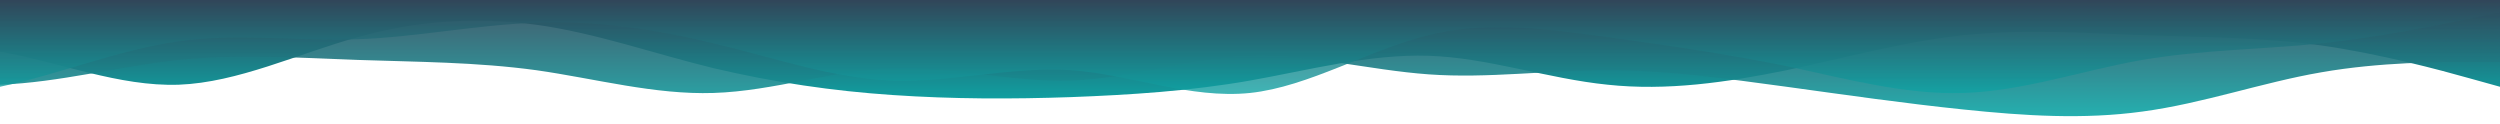 <svg width="1311" height="65" viewBox="0 0 1311 65" fill="none" xmlns="http://www.w3.org/2000/svg">
<g clip-path="url(#clip0_2023_8557)">
<path d="M1311 45.5L1295.43 41.174C1279.77 36.759 1248.18 28.241 1217.23 23.826C1186.18 19.5 1155.32 19.5 1123.45 18.424C1092.5 17.259 1061.55 15.241 1029.68 18.424C998.818 21.741 967.773 30.259 936.819 36.826C905.227 43.259 874 47.741 843.046 44.424C811.545 41.241 780.227 30.259 749.273 29.25C717.955 28.241 686.454 36.759 655.5 42.25C624.273 47.741 592.681 49.759 561.727 50.924C530.682 52 499.819 52 467.954 49.826C437 47.741 406.046 43.259 374.181 35.75C343.318 28.241 312.273 17.259 281.319 13C249.727 8.741 218.5 10.759 187.546 19.5C156.045 28.241 124.727 43.259 93.773 44.424C62.455 45.5 30.954 32.5 -0 27.076C-31.227 21.741 -62.819 23.759 -93.773 26C-124.818 28.241 -155.681 30.259 -187.546 34.674C-218.5 39 -249.454 45.5 -281.319 46.576C-312.182 47.741 -343.227 43.258 -374.181 36.826C-405.773 30.259 -437 21.741 -467.954 24.924C-499.455 28.241 -530.773 43.258 -561.727 50.924C-593.046 58.5 -624.546 58.5 -655.5 49.826C-686.727 41.241 -718.319 23.759 -749.273 20.576C-780.318 17.259 -811.181 28.241 -843.046 33.576C-874 39 -904.954 39 -920.431 39L-936.455 39L-936.455 -8.20378e-05L-920.795 -8.06688e-05C-905.227 -7.93078e-05 -874 -7.65779e-05 -843.046 -7.38718e-05C-811.546 -7.11179e-05 -780.227 -6.838e-05 -749.273 -6.56739e-05C-717.955 -6.29359e-05 -686.454 -6.01821e-05 -655.5 -5.7476e-05C-624.273 -5.4746e-05 -592.681 -5.19842e-05 -561.727 -4.92781e-05C-530.682 -4.6564e-05 -499.819 -4.38659e-05 -467.954 -4.10802e-05C-437 -3.83741e-05 -406.046 -3.5668e-05 -374.181 -3.28823e-05C-343.318 -3.01842e-05 -312.273 -2.74701e-05 -281.319 -2.4764e-05C-249.727 -2.20022e-05 -218.5 -1.92722e-05 -187.546 -1.65661e-05C-156.046 -1.38123e-05 -124.727 -1.10743e-05 -93.773 -8.36823e-06C-62.455 -5.63031e-06 -30.954 -2.87645e-06 -0 -1.70353e-07C31.227 2.55962e-06 62.819 5.32145e-06 93.773 8.02754e-06C124.818 1.07416e-05 155.681 1.34397e-05 187.546 1.62254e-05C218.5 1.89315e-05 249.454 2.16376e-05 281.319 2.44233e-05C312.182 2.71215e-05 343.227 2.98355e-05 374.181 3.25416e-05C405.773 3.53034e-05 437 3.80334e-05 467.954 4.07395e-05C499.455 4.34934e-05 530.773 4.62313e-05 561.727 4.89374e-05C593.045 5.16753e-05 624.546 5.44292e-05 655.5 5.71353e-05C686.727 5.98653e-05 718.319 6.26271e-05 749.273 6.53332e-05C780.318 6.80472e-05 811.181 7.07454e-05 843.046 7.35311e-05C874 7.62372e-05 904.954 7.89433e-05 936.819 8.1729e-05C967.682 8.44271e-05 998.727 8.71411e-05 1029.68 8.98473e-05C1061.27 9.26091e-05 1092.5 9.5339e-05 1123.45 9.80451e-05C1154.95 0 1186.27 0 1217.23 0C1248.55 0 1280.05 0 1295.52 0L1311 0L1311 45.5Z" fill="url(#paint0_linear_2023_8557)"/>
<path opacity="0.9" d="M1311 32.5L1295.43 32.5C1279.77 32.5 1248.18 32.5 1217.23 37.924C1186.18 43.259 1155.32 54.241 1123.45 58.5C1092.5 62.759 1061.55 60.741 1029.68 57.424C998.818 54.241 967.773 49.759 936.819 45.5C905.227 41.241 874 36.759 843.046 36.826C811.545 36.759 780.227 41.241 749.273 39C717.955 36.759 686.454 28.241 655.5 29.25C624.273 30.259 592.681 41.241 561.727 42.25C530.682 43.259 499.819 34.741 467.954 35.75C437 36.759 406.046 47.741 374.181 48.75C343.318 49.759 312.273 41.241 281.319 36.826C249.727 32.5 218.5 32.5 187.546 31.424C156.045 30.259 124.727 28.241 93.773 31.424C62.455 34.741 30.954 43.259 -0 44.424C-31.227 45.5 -62.819 39 -93.773 36.826C-124.818 34.741 -155.681 36.758 -187.546 40.076C-218.5 43.258 -249.454 47.741 -281.319 47.674C-312.182 47.741 -343.227 43.258 -374.181 42.25C-405.773 41.241 -437 43.258 -467.954 46.576C-499.455 49.758 -530.773 54.241 -561.727 55.25C-593.046 56.258 -624.546 54.241 -655.5 54.174C-686.727 54.241 -718.319 56.258 -749.273 48.75C-780.318 41.241 -811.181 23.759 -843.046 16.25C-874 8.741 -904.954 10.758 -920.431 11.924L-936.455 13L-936.455 -7.44084e-05L-920.795 -7.30394e-05C-905.227 -7.16784e-05 -874 -6.89485e-05 -843.046 -6.62424e-05C-811.546 -6.34885e-05 -780.227 -6.07506e-05 -749.273 -5.80445e-05C-717.955 -5.53065e-05 -686.454 -5.25527e-05 -655.5 -4.98466e-05C-624.273 -4.71166e-05 -592.681 -4.43548e-05 -561.727 -4.16487e-05C-530.682 -3.89346e-05 -499.819 -3.62365e-05 -467.954 -3.34508e-05C-437 -3.07447e-05 -406.046 -2.80386e-05 -374.181 -2.52529e-05C-343.318 -2.25548e-05 -312.273 -1.98407e-05 -281.319 -1.71346e-05C-249.727 -1.43728e-05 -218.5 -1.16428e-05 -187.546 -8.93673e-06C-156.046 -6.18288e-06 -124.727 -3.44494e-06 -93.773 -7.38839e-07C-62.455 1.99909e-06 -30.954 4.75295e-06 -0 7.45904e-06C31.227 1.0189e-05 62.819 1.29508e-05 93.773 1.56569e-05C124.818 1.8371e-05 155.681 2.10691e-05 187.546 2.38548e-05C218.5 2.65609e-05 249.454 2.9267e-05 281.319 3.20527e-05C312.182 3.47509e-05 343.227 3.74649e-05 374.181 4.0171e-05C405.773 4.29328e-05 437 4.56628e-05 467.954 4.83689e-05C499.455 5.11228e-05 530.773 5.38607e-05 561.727 5.65668e-05C593.045 5.93047e-05 624.546 6.20586e-05 655.5 6.47647e-05C686.727 6.74947e-05 718.319 7.02565e-05 749.273 7.29626e-05C780.318 7.56766e-05 811.181 7.83748e-05 843.046 8.11605e-05C874 8.38666e-05 904.954 8.65727e-05 936.819 8.93583e-05C967.682 9.20565e-05 998.727 9.47705e-05 1029.68 9.74766e-05C1061.27 0 1092.5 0 1123.45 0C1154.95 0 1186.27 0 1217.23 0C1248.55 0 1280.05 0 1295.52 0L1311 0L1311 32.5Z" fill="url(#paint1_linear_2023_8557)"/>
<path opacity="0.8" d="M1311 6.5L1295.43 9.75C1279.77 13 1248.18 19.5 1217.23 22.75C1186.18 26 1155.32 26 1123.45 31.424C1092.5 36.759 1061.55 47.741 1029.68 48.75C998.818 49.759 967.773 41.241 936.819 34.674C905.227 28.241 874 23.759 843.046 19.5C811.545 15.241 780.227 10.759 749.273 18.424C717.955 26 686.454 45.5 655.5 48.75C624.273 52 592.681 39 561.727 36.826C530.682 34.741 499.819 43.259 467.954 42.25C437 41.241 406.046 30.259 374.181 22.75C343.318 15.241 312.273 10.759 281.319 11.924C249.727 13 218.5 19.5 187.546 20.576C156.045 21.741 124.727 17.259 93.773 21.674C62.455 26 30.954 39 -0 45.5C-31.227 52 -62.819 52 -93.773 50.924C-124.818 49.758 -155.681 47.741 -187.546 41.174C-218.5 34.741 -249.454 23.759 -281.319 18.424C-312.182 13 -343.227 13 -374.181 15.174C-405.773 17.259 -437 21.741 -467.954 20.576C-499.455 19.5 -530.773 13 -561.727 17.326C-593.046 21.741 -624.546 36.758 -655.5 37.924C-686.727 39 -718.319 26 -749.273 23.826C-780.318 21.741 -811.181 30.259 -843.046 30.326C-874 30.259 -904.954 21.741 -920.431 17.326L-936.455 13L-936.455 -7.05937e-05L-920.795 -6.92247e-05C-905.227 -6.78637e-05 -874 -6.51338e-05 -843.046 -6.24277e-05C-811.546 -5.96738e-05 -780.227 -5.69359e-05 -749.273 -5.42298e-05C-717.955 -5.14918e-05 -686.454 -4.8738e-05 -655.5 -4.60319e-05C-624.273 -4.33019e-05 -592.681 -4.05401e-05 -561.727 -3.7834e-05C-530.682 -3.51199e-05 -499.819 -3.24218e-05 -467.954 -2.96361e-05C-437 -2.693e-05 -406.046 -2.42239e-05 -374.181 -2.14382e-05C-343.318 -1.87401e-05 -312.273 -1.6026e-05 -281.319 -1.33199e-05C-249.727 -1.05581e-05 -218.5 -7.82814e-06 -187.546 -5.12203e-06C-156.046 -2.36818e-06 -124.727 3.69754e-07 -93.773 3.07586e-06C-62.455 5.81379e-06 -30.954 8.56765e-06 -0 1.12737e-05C31.227 1.40037e-05 62.819 1.67655e-05 93.773 1.94716e-05C124.818 2.21857e-05 155.681 2.48838e-05 187.546 2.76695e-05C218.5 3.03756e-05 249.454 3.30817e-05 281.319 3.58674e-05C312.182 3.85656e-05 343.227 4.12796e-05 374.181 4.39857e-05C405.773 4.67475e-05 437 4.94775e-05 467.954 5.21836e-05C499.455 5.49375e-05 530.773 5.76754e-05 561.727 6.03815e-05C593.045 6.31194e-05 624.546 6.58733e-05 655.5 6.85794e-05C686.727 7.13094e-05 718.319 7.40712e-05 749.273 7.67773e-05C780.318 7.94913e-05 811.181 8.21895e-05 843.046 8.49752e-05C874 8.76813e-05 904.954 9.03874e-05 936.819 9.3173e-05C967.682 9.58712e-05 998.727 9.85852e-05 1029.68 0C1061.27 0 1092.5 0 1123.45 0C1154.95 0 1186.27 0 1217.23 0C1248.55 0 1280.05 0 1295.52 0L1311 0L1311 6.5Z" fill="url(#paint2_linear_2023_8557)"/>
</g>
<defs>
<linearGradient id="paint0_linear_2023_8557" x1="1311" y1="0" x2="1311" y2="56.476" gradientUnits="userSpaceOnUse">
<stop stop-color="#314659"/>
<stop offset="1" stop-color="#0DA7A7"/>
</linearGradient>
<linearGradient id="paint1_linear_2023_8557" x1="1311" y1="0" x2="1311" y2="60.917" gradientUnits="userSpaceOnUse">
<stop stop-color="#314659"/>
<stop offset="1" stop-color="#0DA7A7"/>
</linearGradient>
<linearGradient id="paint2_linear_2023_8557" x1="1311" y1="0" x2="1311" y2="51.456" gradientUnits="userSpaceOnUse">
<stop stop-color="#314659"/>
<stop offset="1" stop-color="#0DA7A7"/>
</linearGradient>
<clipPath id="clip0_2023_8557">
<rect width="1311" height="65" fill="white" transform="translate(1311 65) rotate(-180)"/>
</clipPath>
</defs>
</svg>
